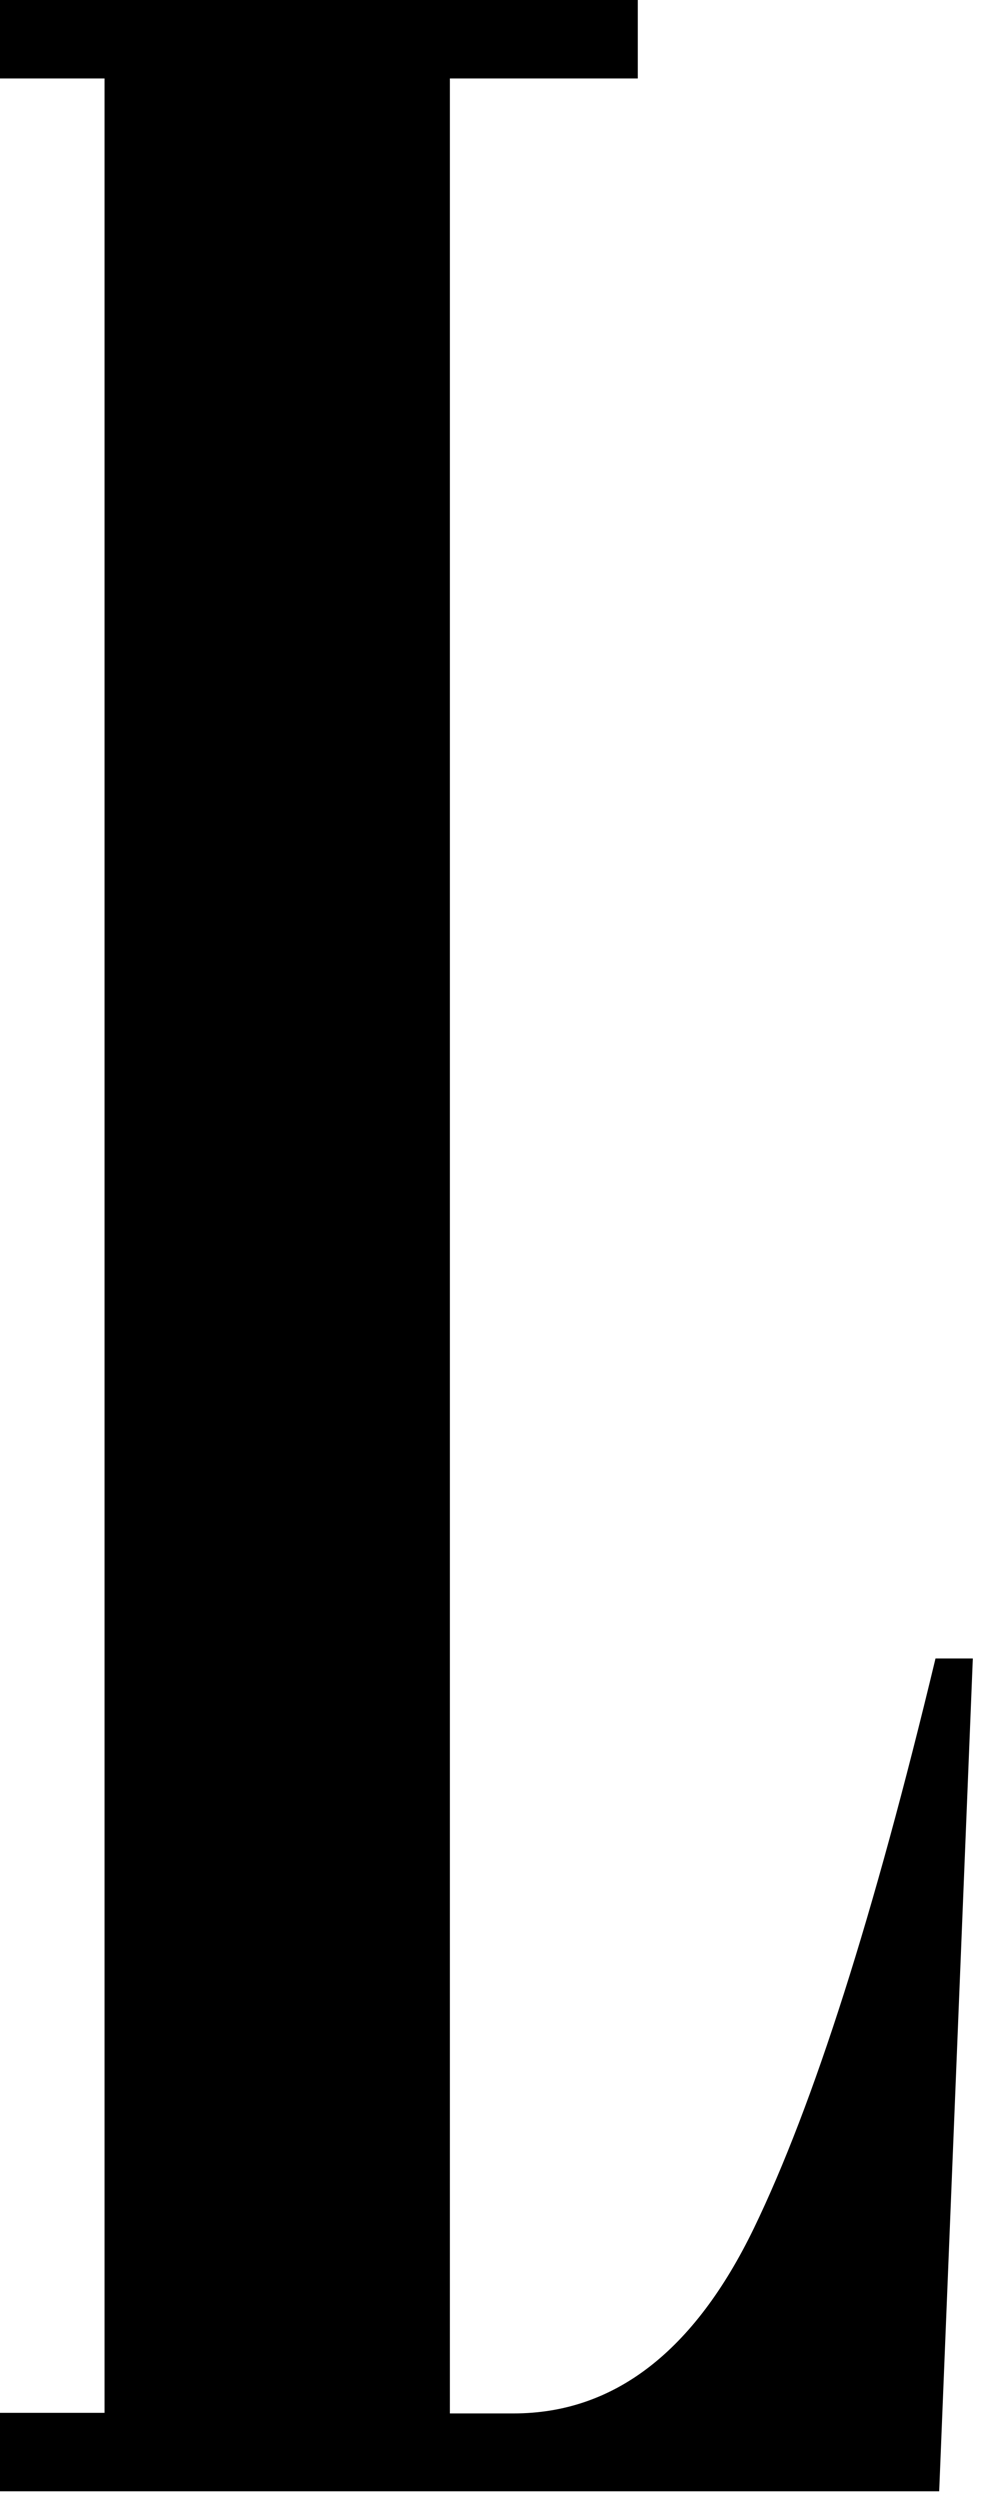 <svg width="47" height="119" viewBox="0 0 47 119" fill="none" xmlns="http://www.w3.org/2000/svg">
<path d="M0 0H30.371V3.735H21.423V114.883H24.46C29.237 114.883 33.054 111.944 35.901 106.065C38.744 100.183 41.617 91.153 44.548 78.946H46.325L44.723 118.591H0V114.856H4.978V3.735H0V0Z" fill="black"/>
</svg>
